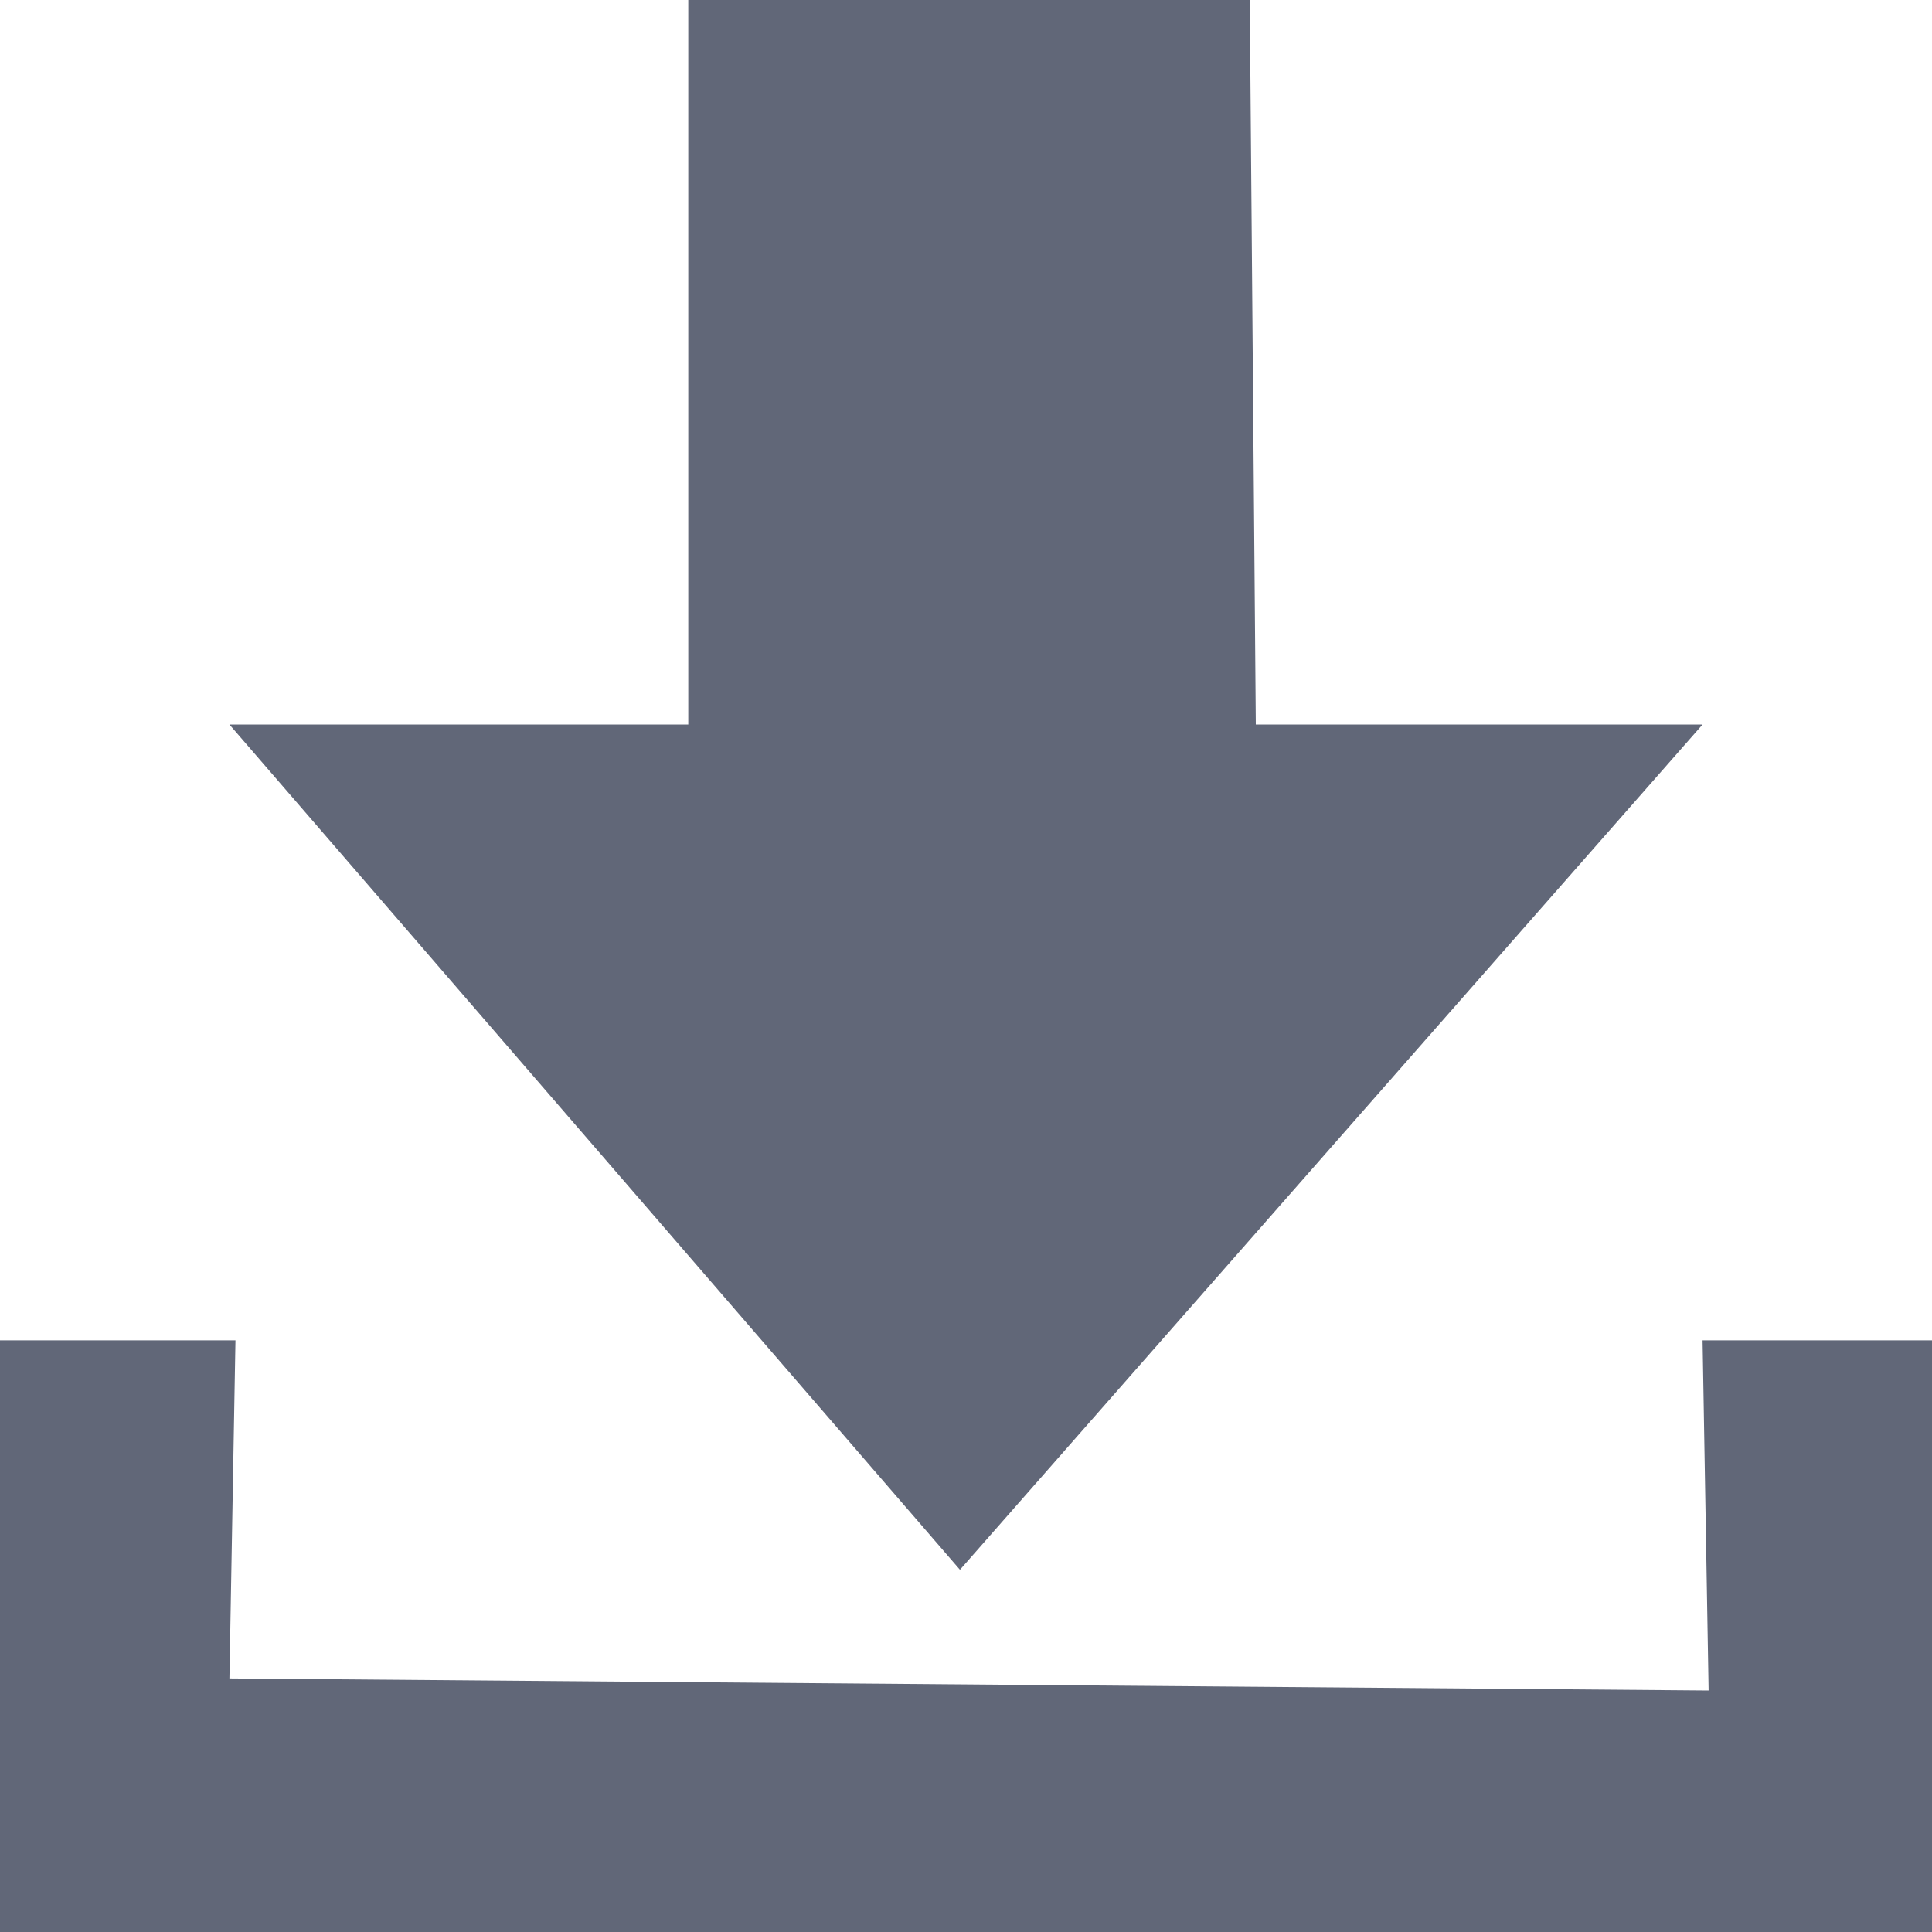 <svg class="icon" style="width: 1em; height: 1em;fill: #616778;overflow: hidden;" viewBox="0 0 1024 1024" version="1.1" xmlns="http://www.w3.org/2000/svg">
	<path d="M508.8 832l393.6-448h-236.8l-3.2-384h-297.6v384H121.6zM1024 710.4h-121.6l3.2 185.6-784-6.4 3.2-179.2H0V1024h1024z"></path>
</svg>